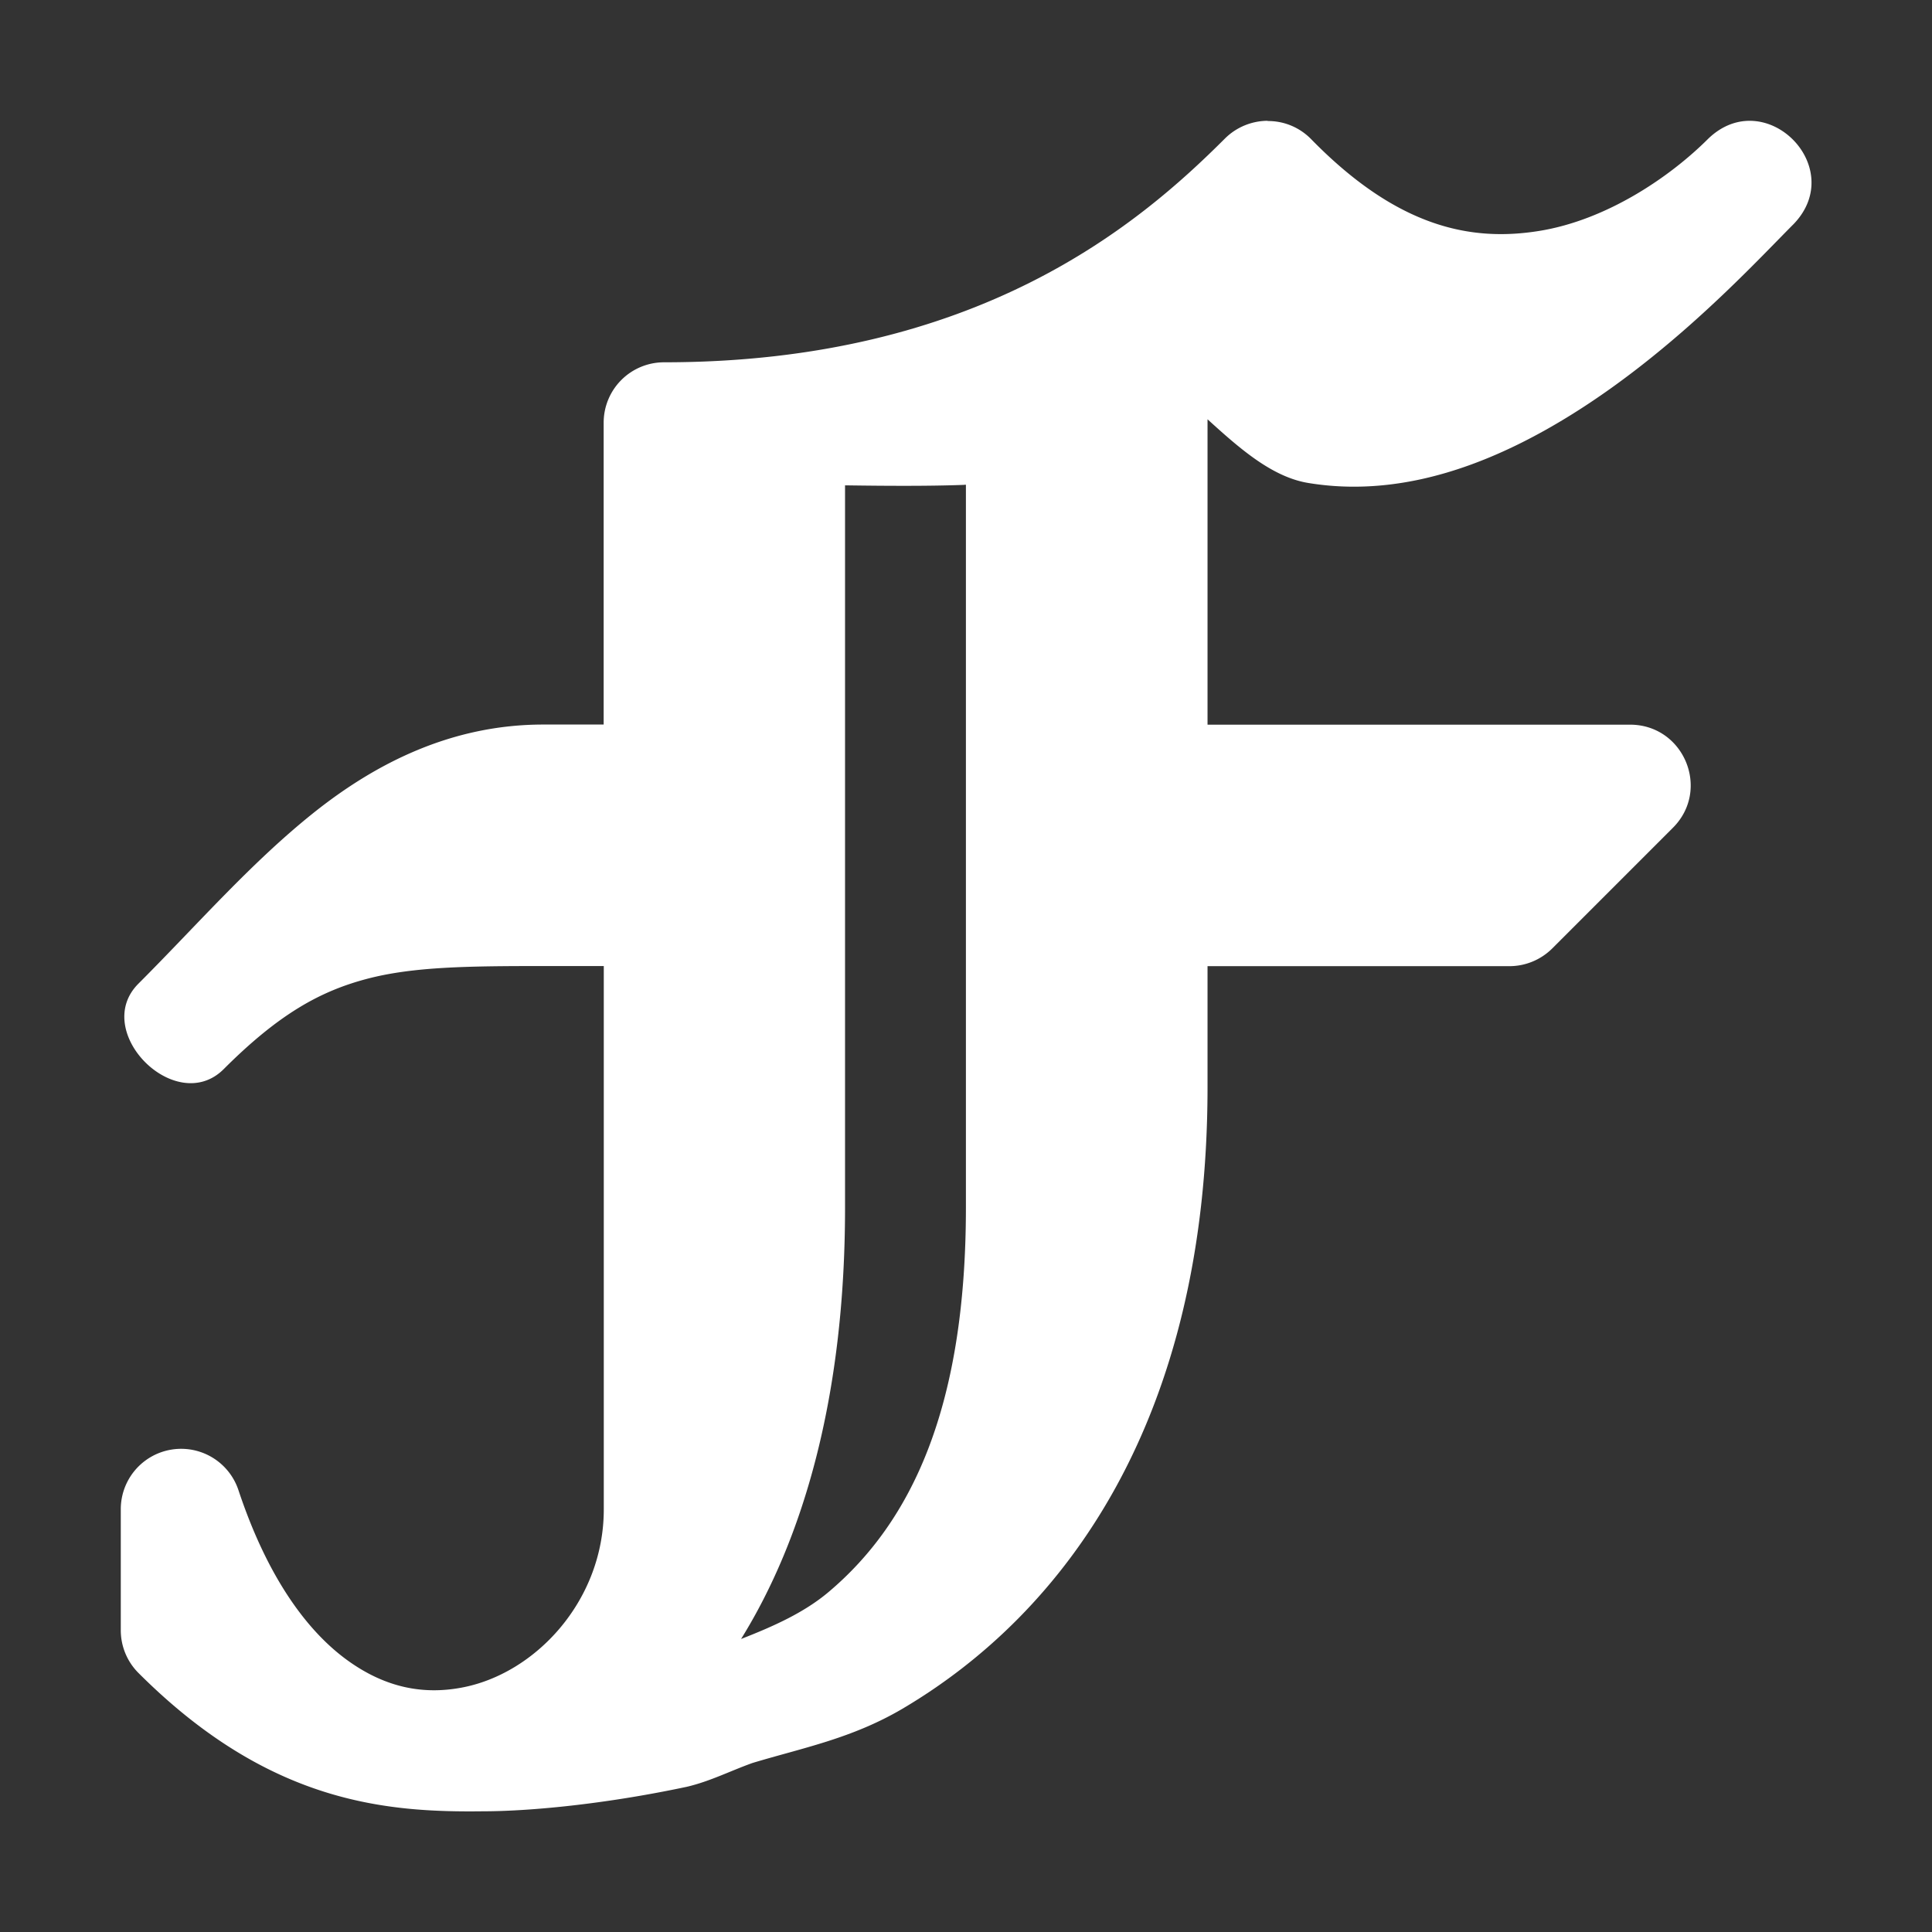 <svg height="1600" viewBox="0 0 1600 1600" width="1600" xmlns="http://www.w3.org/2000/svg" xmlns:inkscape="http://www.inkscape.org/namespaces/inkscape" xmlns:sodipodi="http://sodipodi.sourceforge.net/DTD/sodipodi-0.dtd"><rect x="0" y="0" width="1600" height="1600" fill="#333333" stroke="none"/><sodipodi:namedview pagecolor="#303030" showgrid="true"><inkscape:grid id="grid5" units="px" spacingx="100" spacingy="100" color="#4772b3" opacity="0.2" visible="true" /></sodipodi:namedview><g fill="#fff"><g enable-background="new" transform="translate(-233 -365)"><path d="m1028 1556c-3.283 0-6 2.441-6 5.5 0 1.706.905 3.146 2.152 4.359l.994.994a.5.5 0 0 0 .303.148.5.5 0 0 0 .051.998h5a.5.5 0 0 0 .045-.998.5.5 0 0 0 .309-.148l.998-.998c1.212-1.198 2.147-2.652 2.147-4.354 0-3.059-2.717-5.5-6-5.5zm0 1c2.792 0 5 2.036 5 4.5 0 1.334-.743 2.549-1.852 3.644l-1 1a.5.5 0 0 0 .279.854h-4.859a.5.5 0 0 0 .287-.854l-1-1a.5.5 0 0 0 -.01-.01c-1.14-1.108-1.848-2.286-1.848-3.641 0-2.464 2.208-4.5 5-4.5zm-2.5 12a.5.5 0 1 0 0 1h1.5v.5a.5.5 0 0 0 .5.5h1a.5.5 0 0 0 .5-.5v-.5h1.5a.5.5 0 1 0 0-1z"/><path d="m1025.49 1561.006a.5.5 0 0 0 -.344.848l.854.854v1.543a.5.5 0 1 0 1 0v-1.25h2v1.25a.5.5 0 1 0 1 0v-1.543l.854-.854a.5.5 0 0 0 -.707-.707l-.854.854h-2.586l-.854-.854a.5.5 0 0 0 -.363-.141z" opacity=".6"/></g><path d="m246.498 74c-.132.001-.258.053-.352.146-.711.711-2.048 1.854-4.646 1.854a.5.5 0 0 0 -.5.5v2.5h-.5c-.758 0-1.387.319-1.906.734-.52.416-.962.927-1.447 1.412-.396.396.311 1.104.707.707.456-.456.798-.644 1.182-.746s.84-.107 1.465-.107h.5v4.5c0 .757-.569 1.366-1.184 1.477-.307.056-.62.004-.941-.229-.321-.233-.654-.667-.9-1.406a.5.5 0 0 0 -.975.158v1a.5.5 0 0 0 .146.354c1.079 1.079 2.048 1.156 2.854 1.146h.002c.001 0 .003 0.0.004 0 .001-0.0.003 0.0.004 0 .365-.001.981-.055 1.678-.203.192-.045.361-.132.543-.197.414-.125.822-.202 1.242-.449 1.349-.796 2.527-2.39 2.527-5.15v-1h2.5c.133-0.0.26-.053.354-.146l1-1c.315-.315.092-.853-.354-.854h-3.5v-2.529c.266.242.533.477.832.527.633.105 1.237-.068 1.766-.332 1.057-.528 1.901-1.457 2.256-1.812.453-.471-.236-1.16-.707-.707-.318.318-.842.674-1.4.764-.559.09-1.169-.023-1.889-.76-.095-.097-.224-.151-.359-.15zm-2.51 3.014c.004-0.0.008 0.0.012 0v5.986c0 1.655-.45 2.603-1.135 3.182-.204.173-.461.287-.727.391.511-.824.861-1.999.861-3.572v-5.982c.351.005.7.007.988-.004z" transform="matrix(100 0 0 100 -23600.072 -7299.963)"/></g></svg>